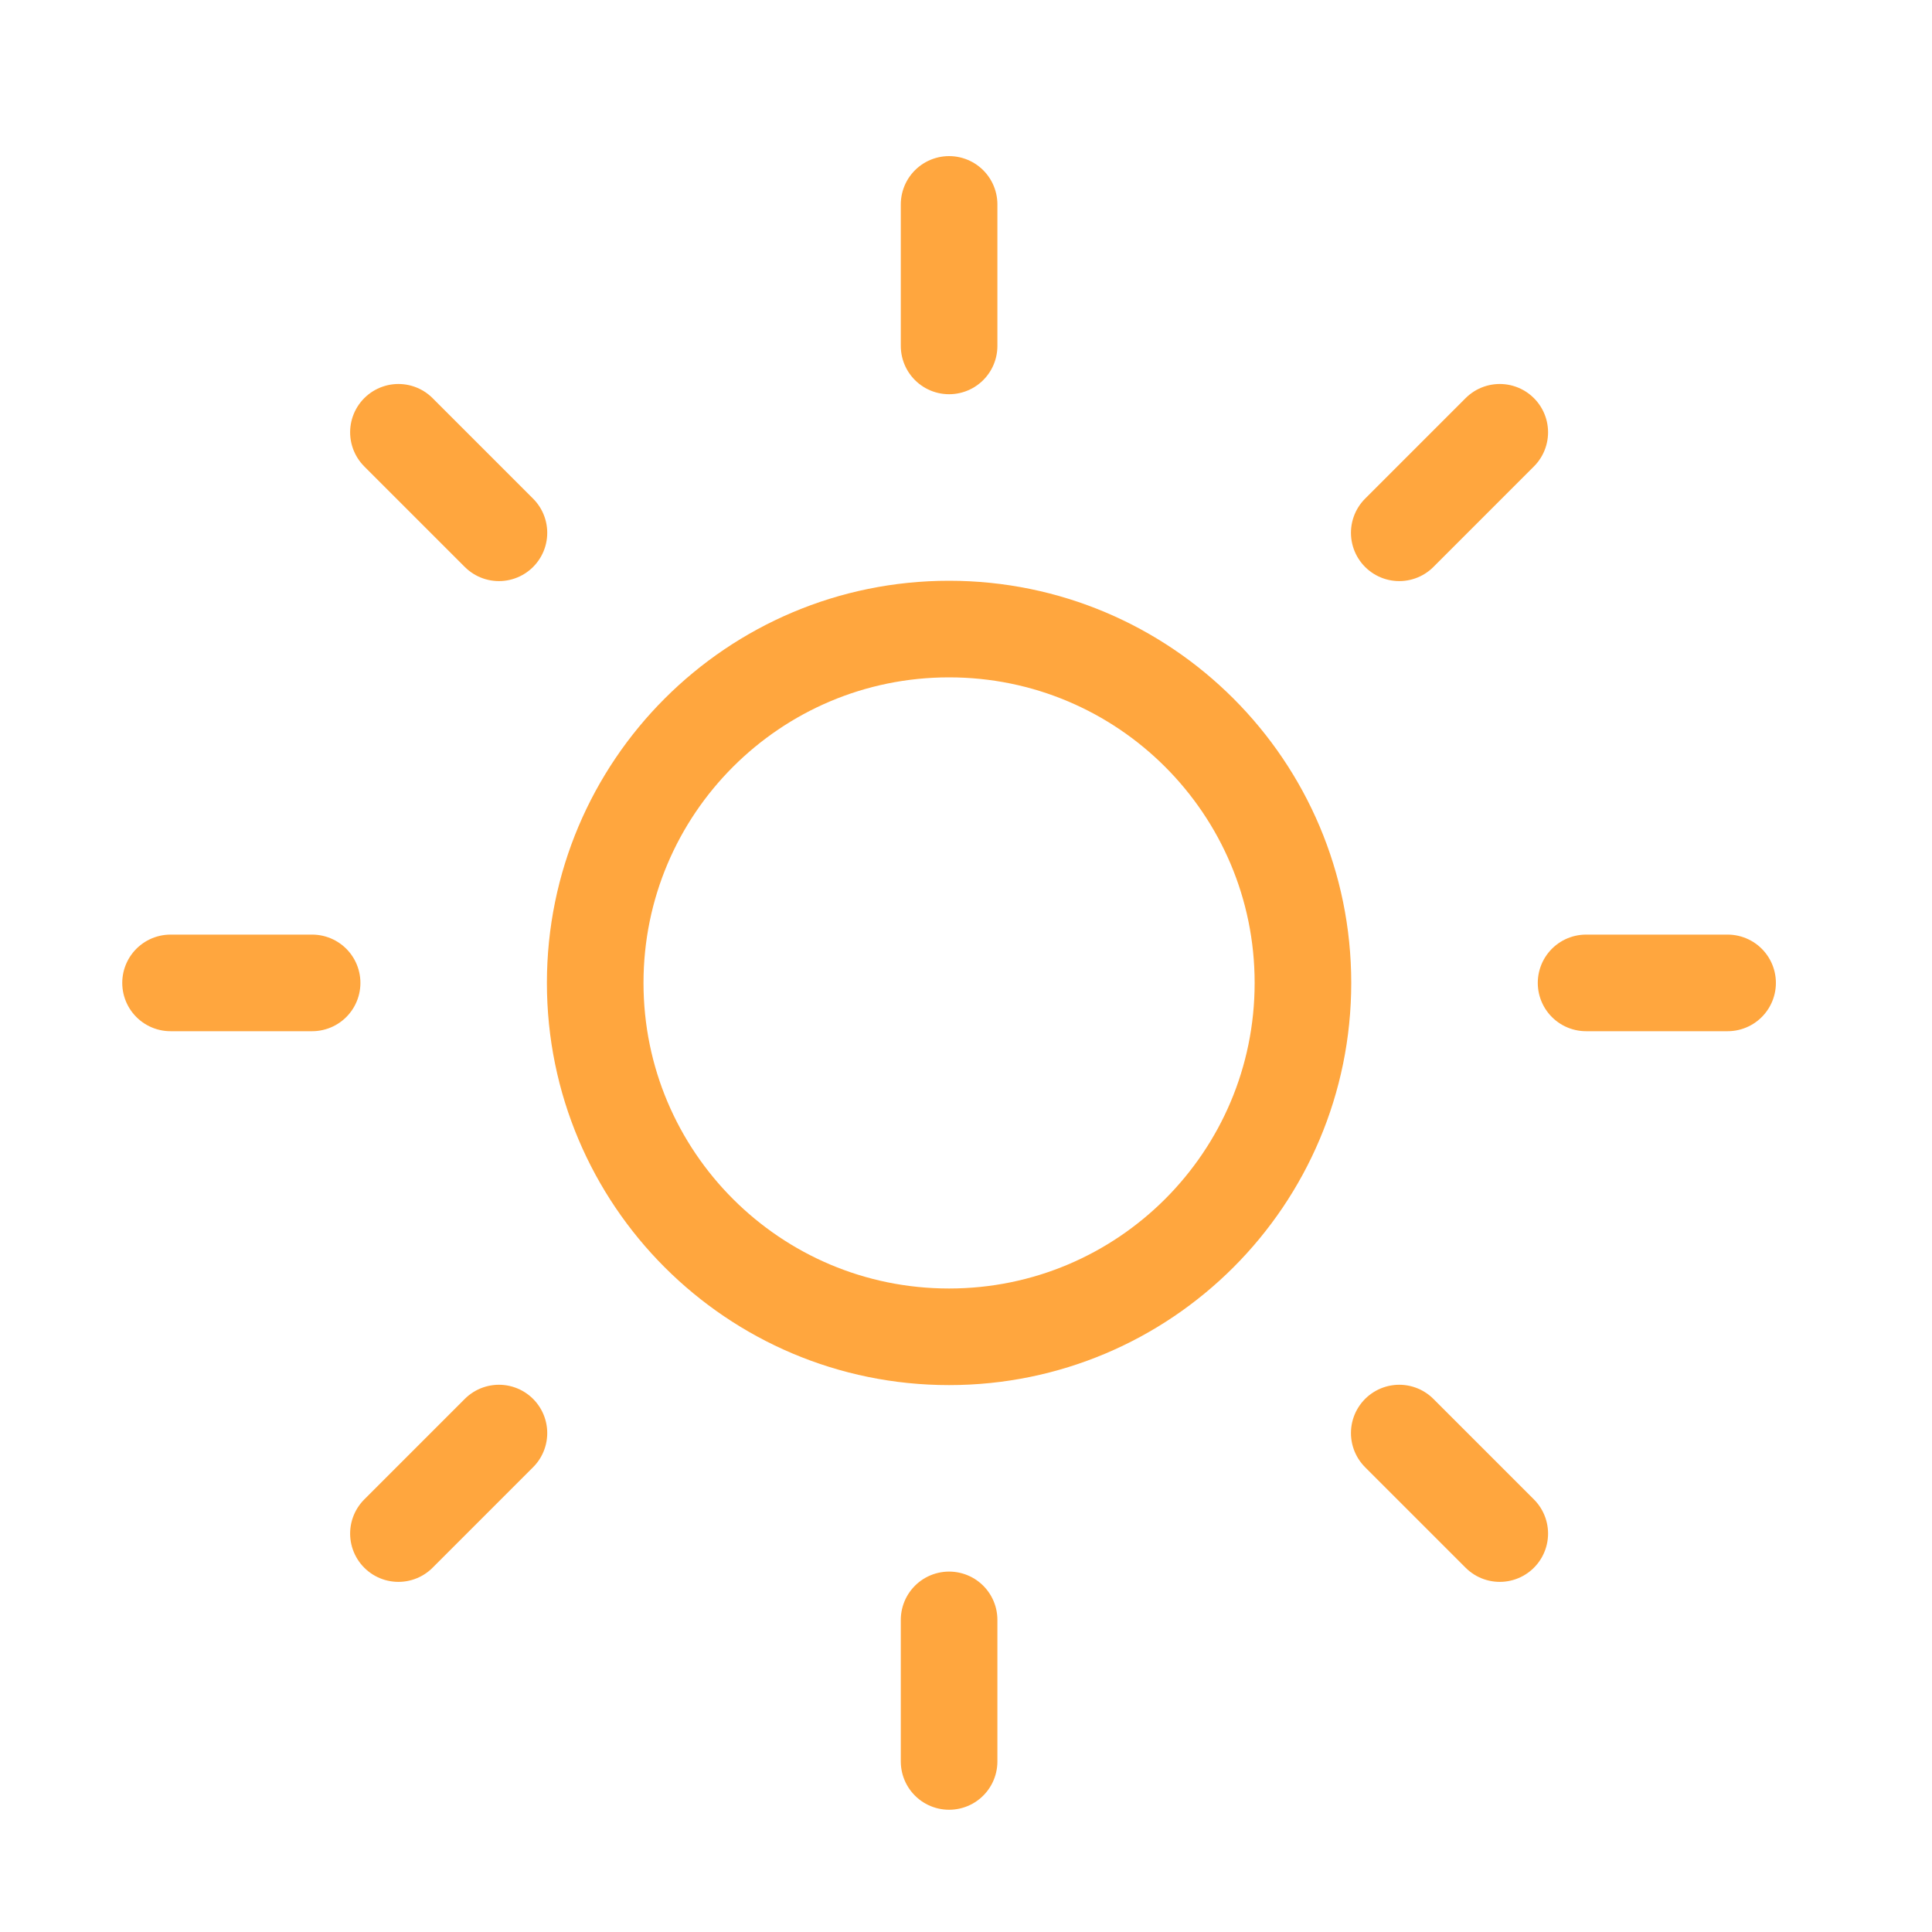 <svg width="40" height="40" viewBox="0 0 40 40" fill="none" xmlns="http://www.w3.org/2000/svg">
<path d="M19.649 27.677C23.696 27.677 26.976 24.397 26.976 20.35C26.976 16.304 23.696 13.024 19.649 13.024C15.603 13.024 12.323 16.304 12.323 20.35C12.323 24.397 15.603 27.677 19.649 27.677Z" stroke="#FFA63E" stroke-width="2" stroke-linecap="round" stroke-linejoin="round"/>
<path d="M19.65 4.232V7.162" stroke="#FFA63E" stroke-width="2" stroke-linecap="round" stroke-linejoin="round"/>
<path d="M19.65 33.538V36.469" stroke="#FFA63E" stroke-width="2" stroke-linecap="round" stroke-linejoin="round"/>
<path d="M8.249 8.95L10.33 11.031" stroke="#FFA63E" stroke-width="2" stroke-linecap="round" stroke-linejoin="round"/>
<path d="M28.97 29.67L31.051 31.751" stroke="#FFA63E" stroke-width="2" stroke-linecap="round" stroke-linejoin="round"/>
<path d="M3.531 20.35H6.462" stroke="#FFA63E" stroke-width="2" stroke-linecap="round" stroke-linejoin="round"/>
<path d="M32.838 20.35H35.768" stroke="#FFA63E" stroke-width="2" stroke-linecap="round" stroke-linejoin="round"/>
<path d="M8.249 31.751L10.33 29.67" stroke="#FFA63E" stroke-width="2" stroke-linecap="round" stroke-linejoin="round"/>
<path d="M28.97 11.031L31.051 8.95" stroke="#FFA63E" stroke-width="2" stroke-linecap="round" stroke-linejoin="round"/>
</svg>
